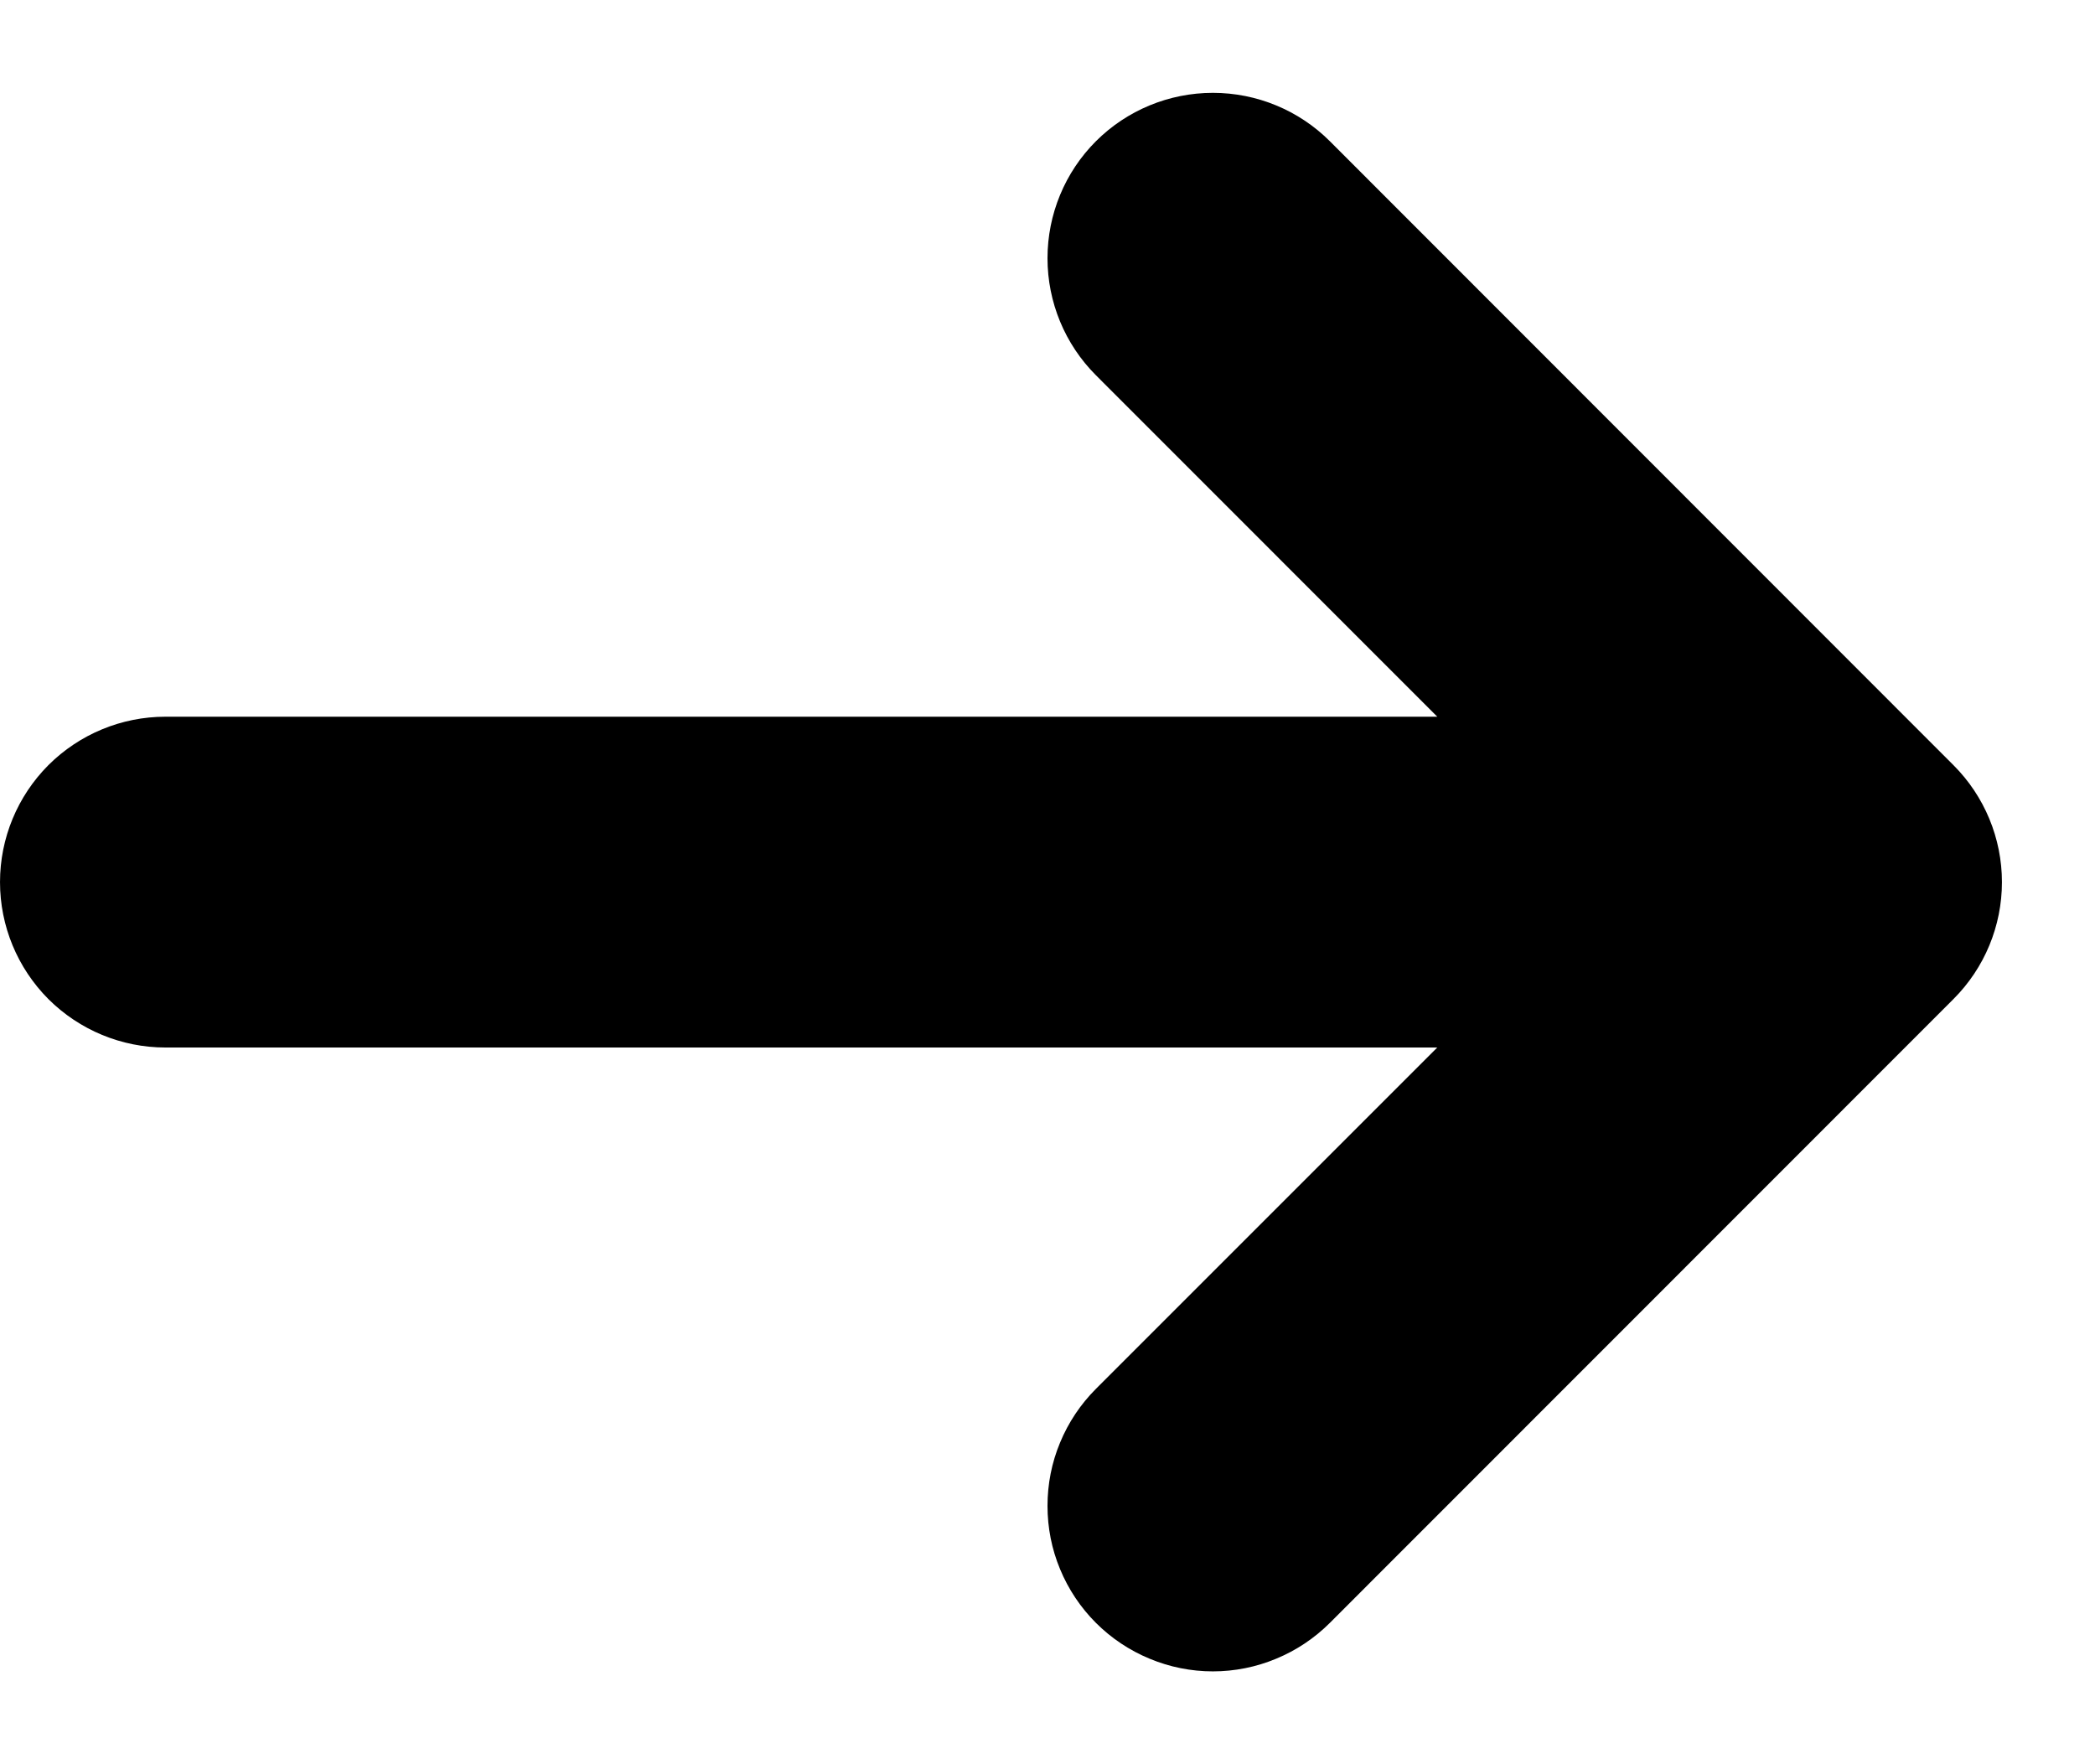 <svg width="19" height="16" viewBox="0 0 19 16" fill="none" xmlns="http://www.w3.org/2000/svg">
<path d="M17.717 9.06C17.998 8.779 18.156 8.398 18.156 8C18.156 7.603 17.998 7.221 17.717 6.94L12.061 1.281C11.78 1 11.398 0.842 11 0.842C10.602 0.842 10.22 1 9.939 1.281C9.658 1.562 9.5 1.944 9.5 2.342C9.5 2.74 9.658 3.122 9.939 3.403L13.035 6.5L1.5 6.5C1.102 6.5 0.721 6.658 0.439 6.939C0.158 7.221 7.98517e-05 7.602 7.98517e-05 8C7.98517e-05 8.398 0.158 8.779 0.439 9.061C0.721 9.342 1.102 9.5 1.5 9.5L13.035 9.5L9.939 12.596C9.8 12.735 9.689 12.901 9.614 13.083C9.538 13.265 9.5 13.46 9.5 13.657C9.5 13.854 9.538 14.049 9.614 14.231C9.689 14.413 9.8 14.579 9.939 14.718C10.078 14.857 10.244 14.968 10.426 15.043C10.608 15.119 10.803 15.158 11 15.158C11.197 15.158 11.392 15.119 11.574 15.043C11.756 14.968 11.922 14.857 12.061 14.718L17.717 9.06Z" fill="black"/>
</svg>
